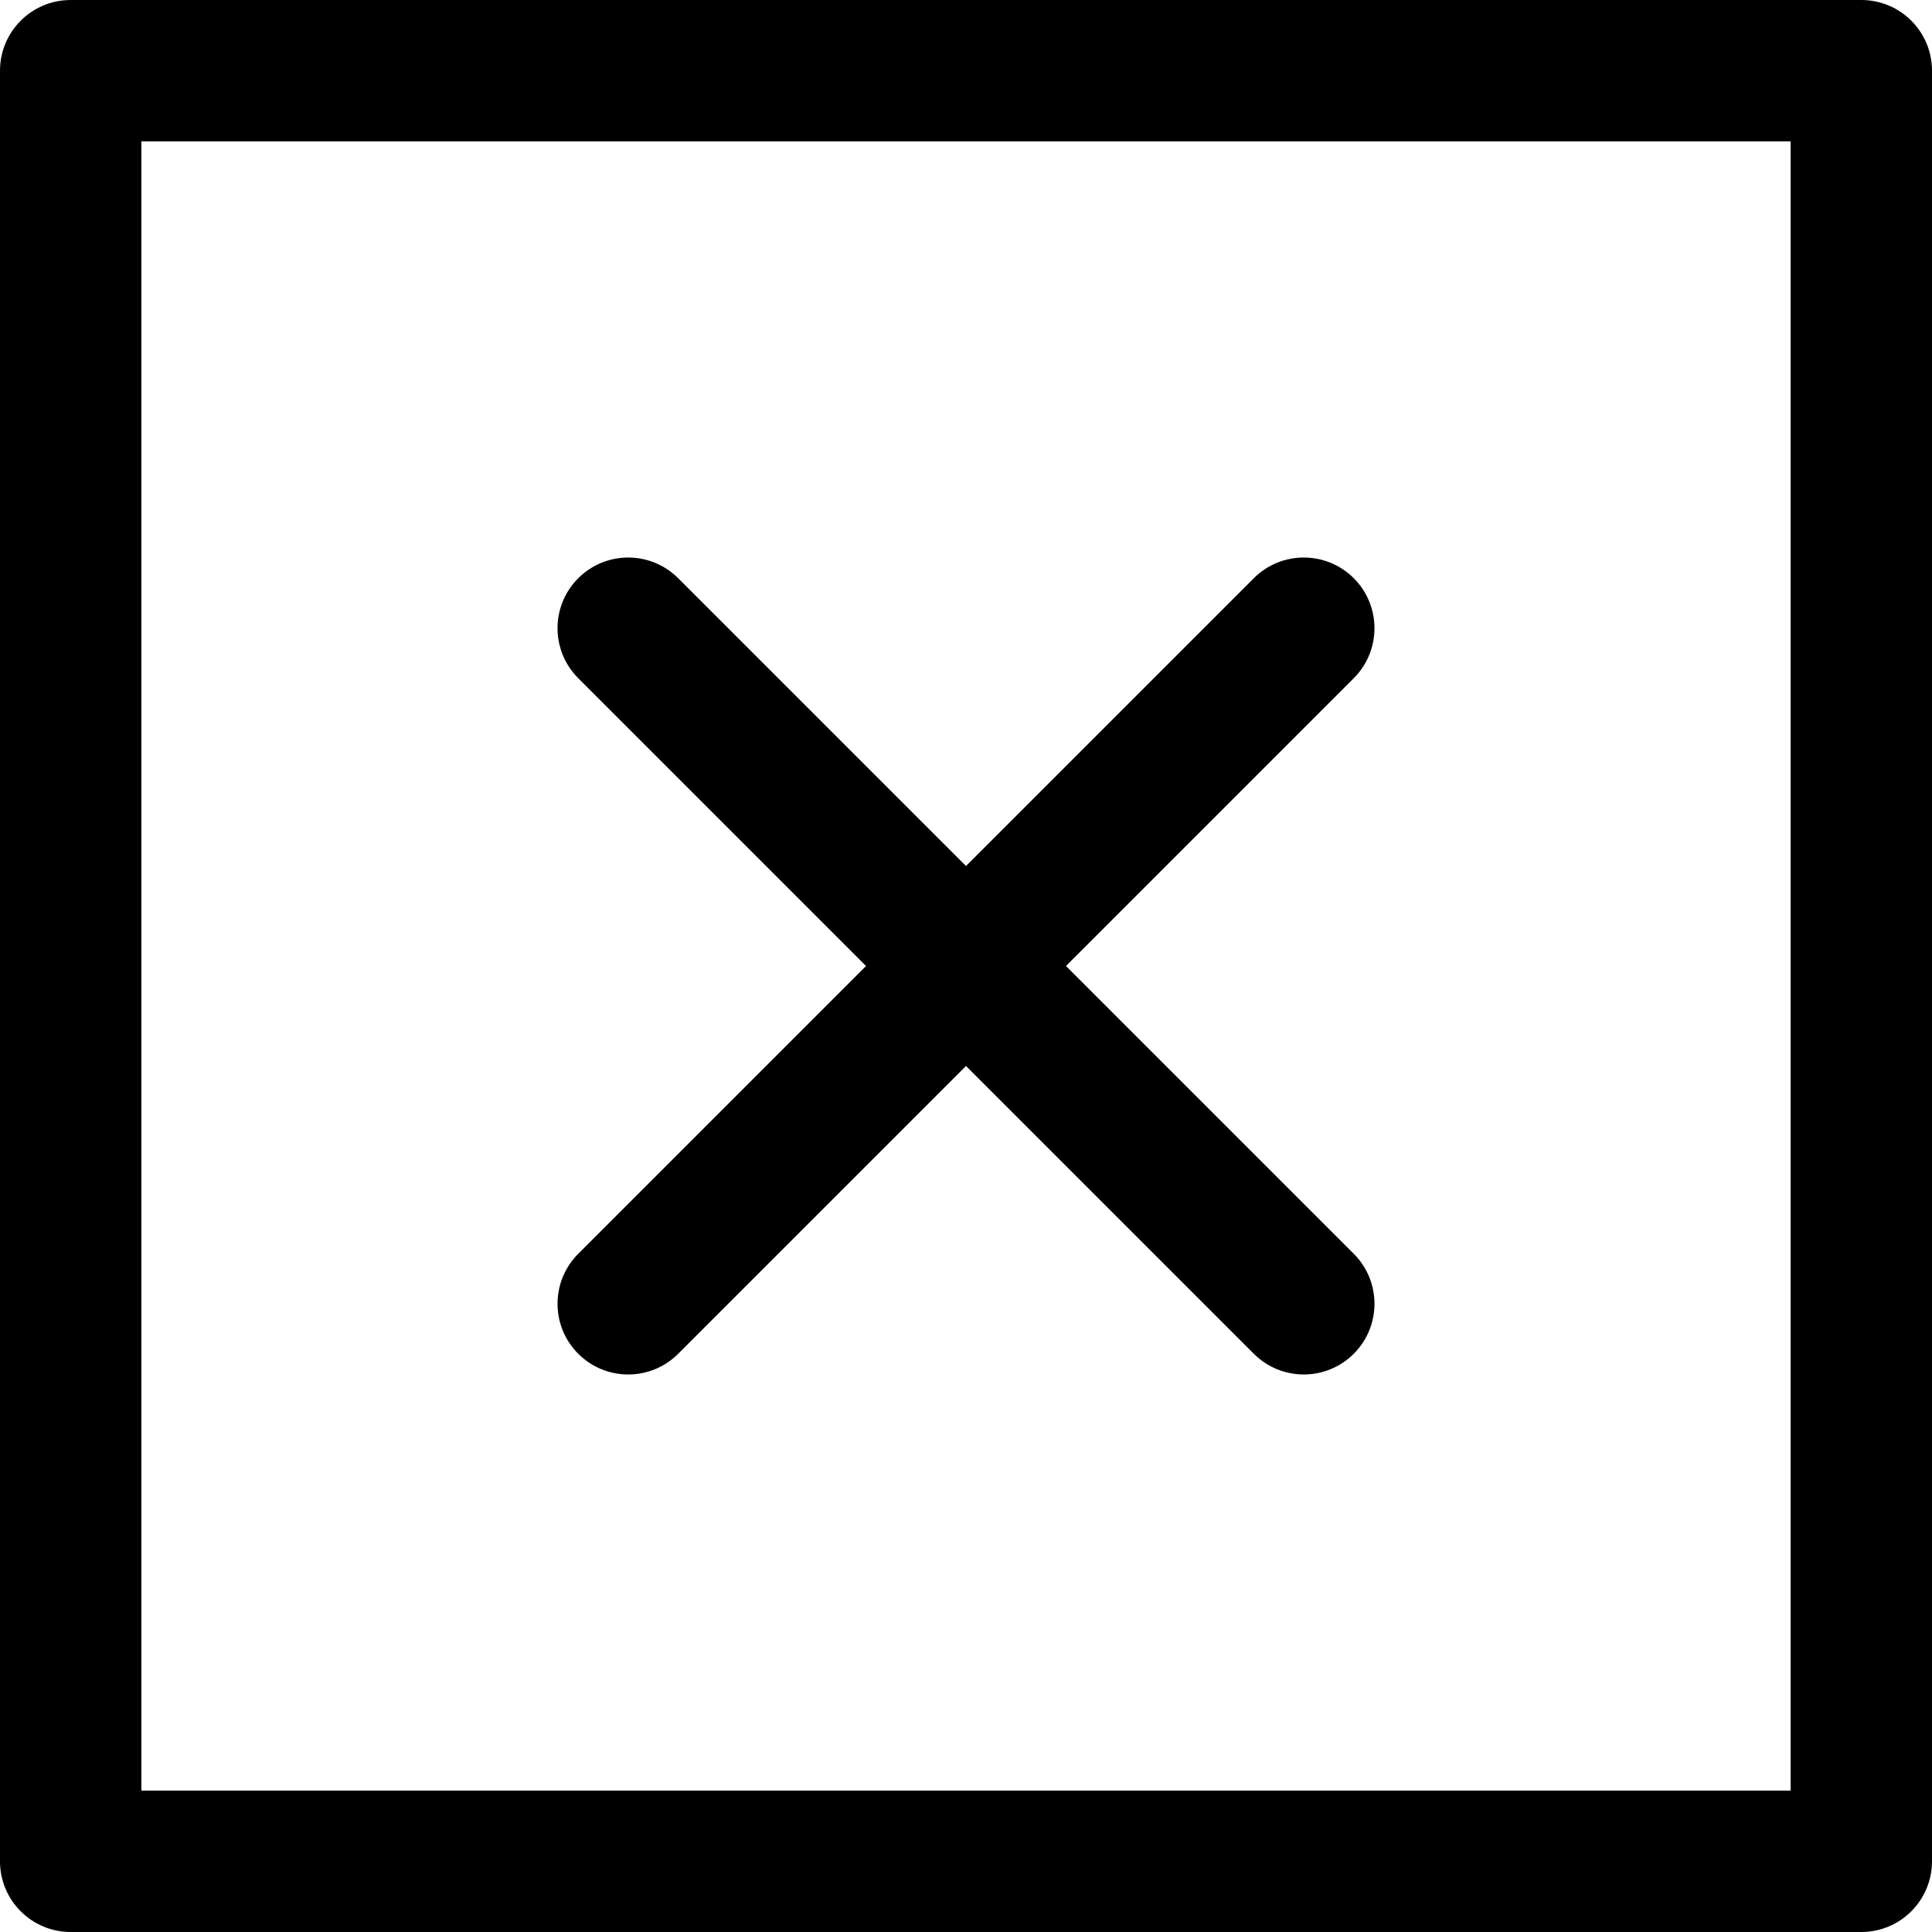 <?xml version="1.0" encoding="iso-8859-1"?>
<!-- Generator: Adobe Illustrator 19.0.0, SVG Export Plug-In . SVG Version: 6.00 Build 0)  -->
<svg xmlns="http://www.w3.org/2000/svg" xmlns:xlink="http://www.w3.org/1999/xlink" version="1.1" id="Layer_1" x="0px" y="0px" viewBox="0 0 512 512" style="enable-background:new 0 0 512 512;" xml:space="preserve">
<g>
	<g>
		<path d="M493.268,0H18.732C8.387,0,0,8.387,0,18.732v474.537C0,503.613,8.387,512,18.732,512h474.537    c10.345,0,18.732-8.387,18.732-18.732V18.732C512,8.387,503.613,0,493.268,0z M474.537,474.537H37.463V37.463h437.073V474.537z"/>
	</g>
</g>
<g>
	<g>
		<path d="M358.763,332.273L282.49,256l76.273-76.273c7.315-7.314,7.315-19.175,0-26.49c-7.314-7.314-19.175-7.314-26.49,0    L256,229.51l-76.273-76.273c-7.314-7.314-19.175-7.314-26.49,0c-7.315,7.314-7.315,19.175,0,26.49L229.51,256l-76.273,76.273    c-7.314,7.315-7.314,19.176,0,26.49c7.315,7.315,19.175,7.315,26.49,0L256,282.49l76.273,76.273c7.315,7.315,19.175,7.315,26.49,0    C366.079,351.449,366.079,339.588,358.763,332.273z"/>
	</g>
</g>
<g>
</g>
<g>
</g>
<g>
</g>
<g>
</g>
<g>
</g>
<g>
</g>
<g>
</g>
<g>
</g>
<g>
</g>
<g>
</g>
<g>
</g>
<g>
</g>
<g>
</g>
<g>
</g>
<g>
</g>
</svg>
